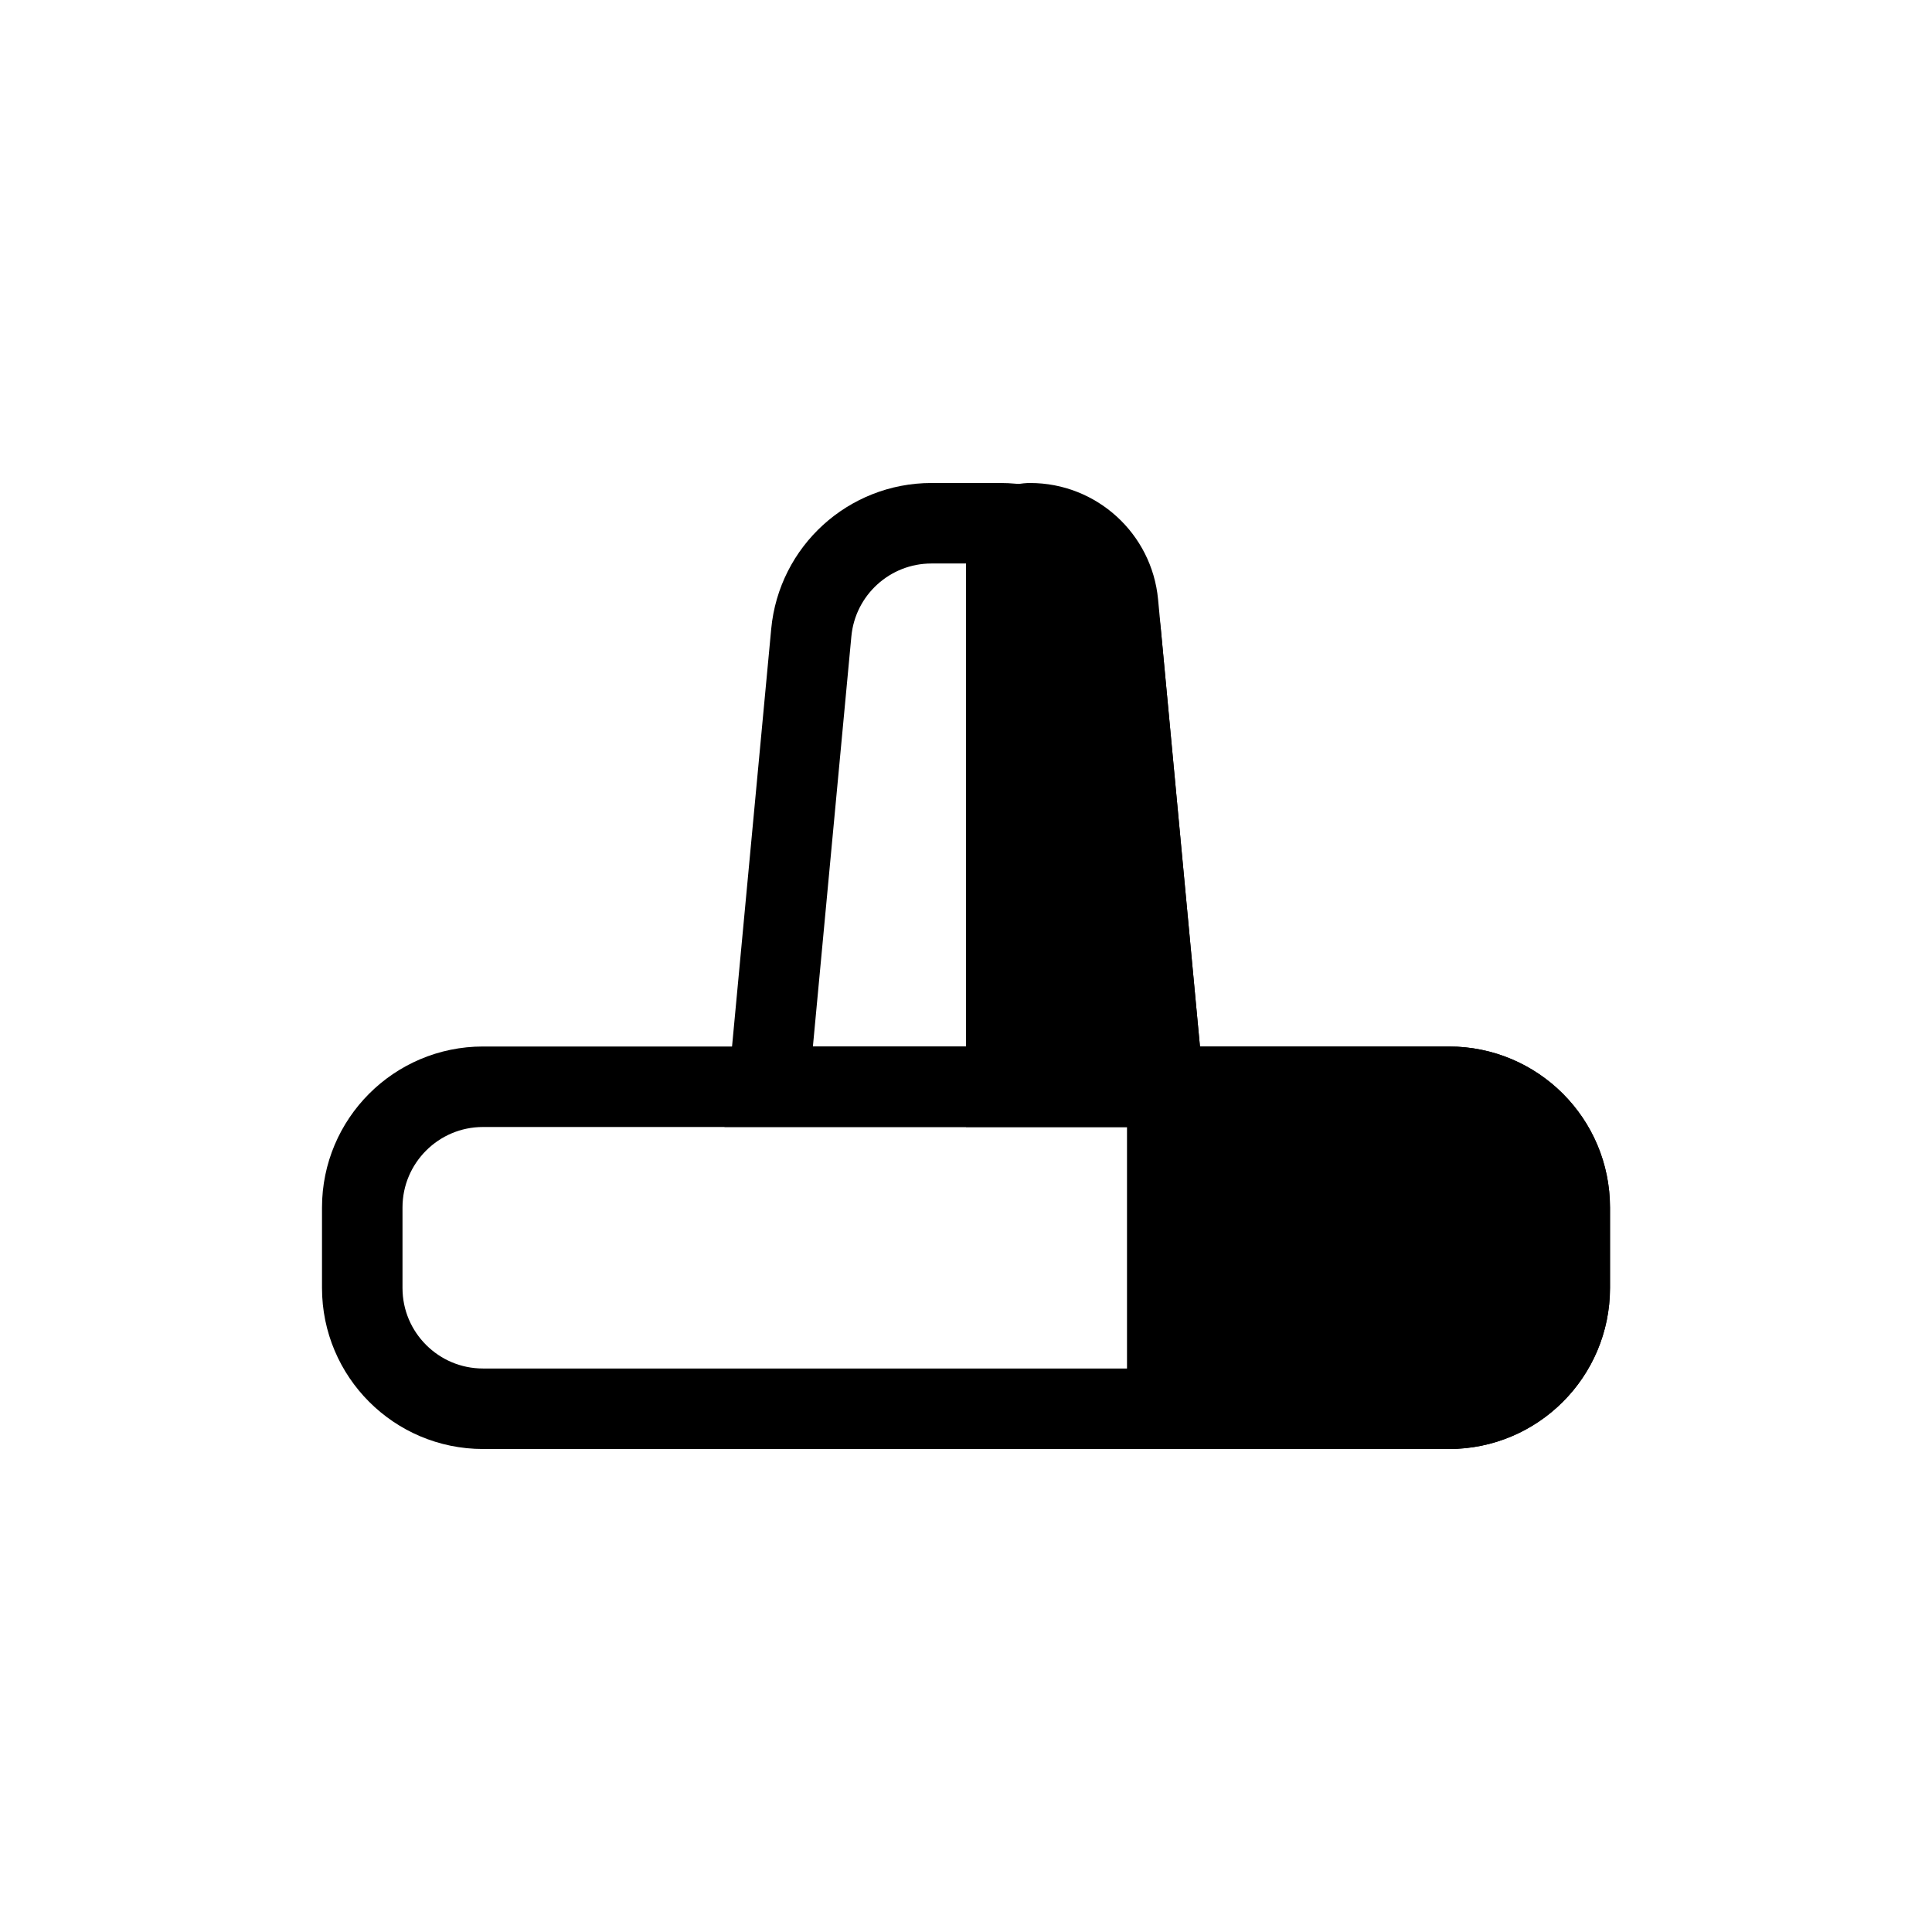 <svg width="24" height="24" viewBox="0 0 24 24" fill="none" xmlns="http://www.w3.org/2000/svg">
<path d="M14 13H18C19.105 13 20 13.895 20 15V16C20 17.105 19.105 18 18 18H14V13Z" fill="black"/>
<path d="M6 13.5H18C18.828 13.5 19.5 14.172 19.5 15V16C19.5 16.828 18.828 17.5 18 17.5H6C5.172 17.5 4.5 16.828 4.5 16V15C4.5 14.172 5.172 13.5 6 13.5Z" stroke="black"/>
<path d="M11.571 6.5H12.429C13.203 6.5 13.85 7.089 13.922 7.86L14.451 13.5H9.549L10.078 7.86C10.15 7.089 10.797 6.5 11.571 6.5Z" stroke="black"/>
<path d="M12 6.798C12 6.357 12.357 6 12.797 6V6C13.621 6 14.309 6.627 14.386 7.446L15 14H12V6.798Z" fill="black"/>
</svg>
